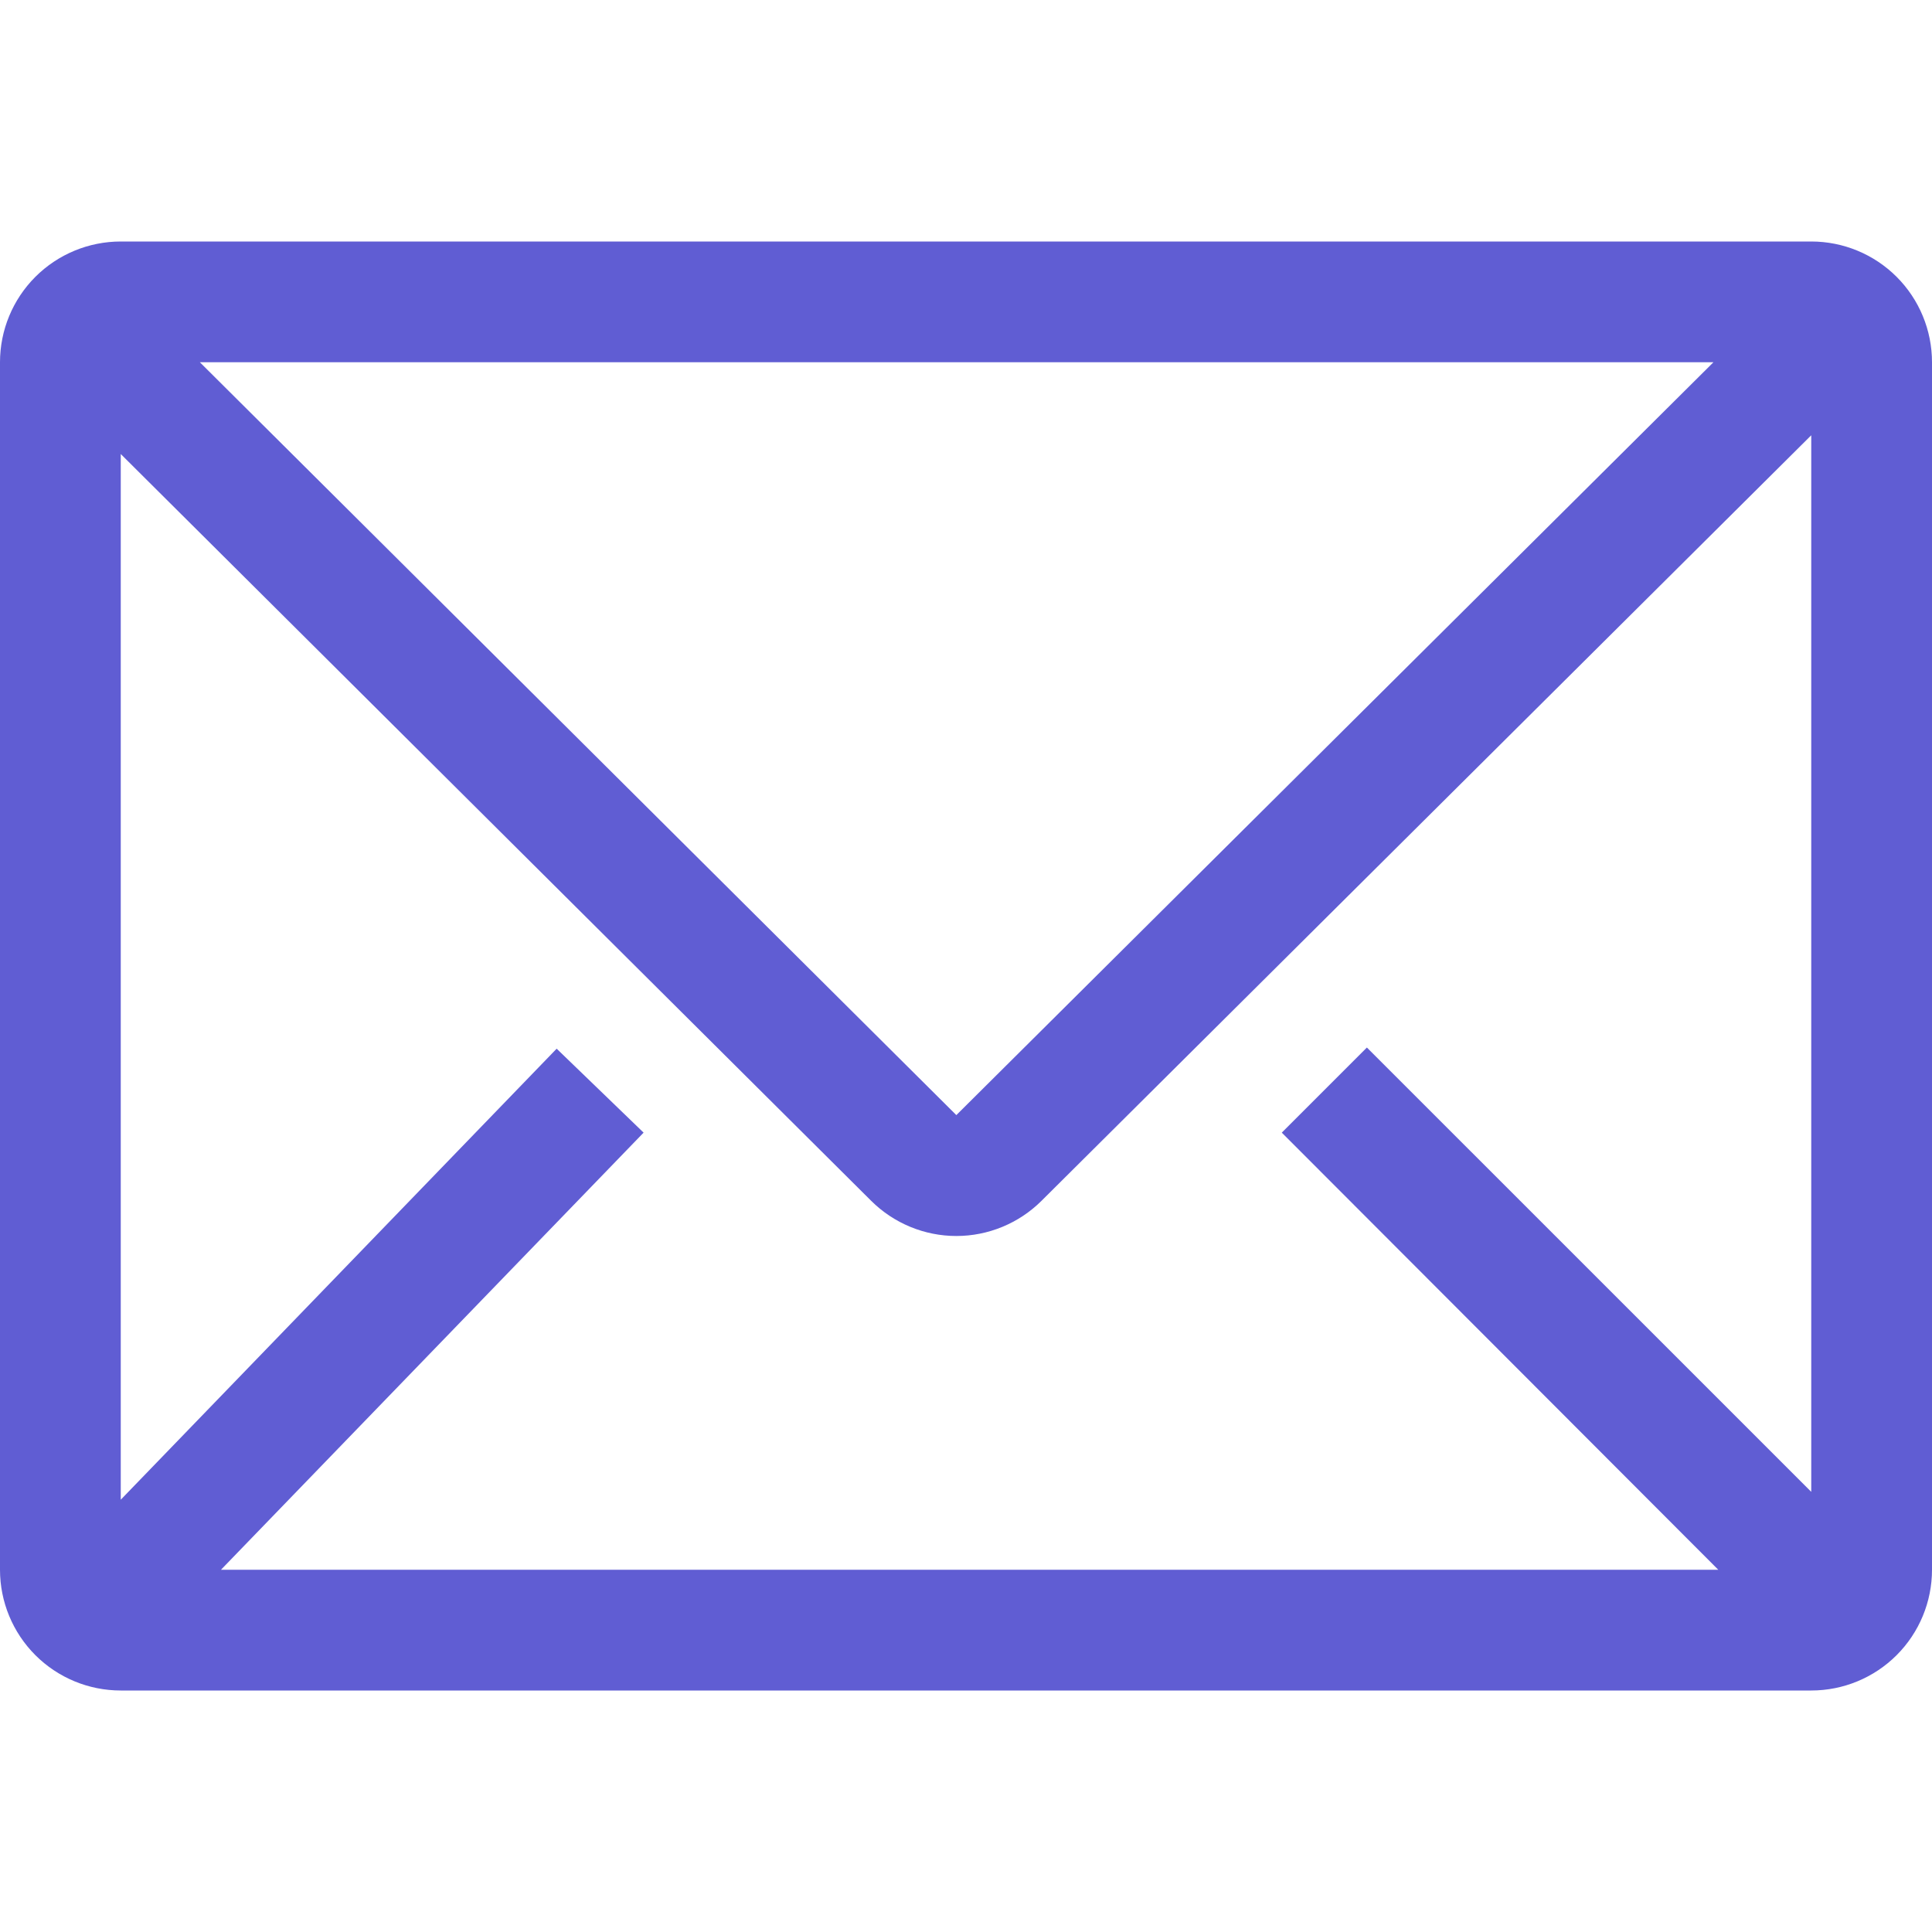 <svg width="40" height="40" viewBox="0 0 40 40" fill="none" xmlns="http://www.w3.org/2000/svg">
<g clip-path="url(#clip0_226_798)">
<path d="M37.5 5H2.5C1.837 5 1.201 5.263 0.732 5.732C0.263 6.201 0 6.837 0 7.5V32.5C0 33.163 0.263 33.799 0.732 34.268C1.201 34.737 1.837 35 2.5 35H37.5C38.163 35 38.799 34.737 39.268 34.268C39.737 33.799 40 33.163 40 32.5V7.5C40 6.837 39.737 6.201 39.268 5.732C38.799 5.263 38.163 5 37.5 5ZM35.575 32.5H4.575L13.325 23.45L11.525 21.712L2.5 31.05V9.4L18.038 24.863C18.506 25.328 19.14 25.59 19.8 25.59C20.46 25.59 21.094 25.328 21.562 24.863L37.5 9.012V30.887L28.3 21.688L26.538 23.45L35.575 32.5ZM4.138 7.5H35.475L19.8 23.087L4.138 7.5Z" fill="#605DD3"/>
</g>
<defs>
<clipPath id="clip0_226_798">
<rect width="40" height="40" fill="white"/>
</clipPath>
</defs>
</svg>
